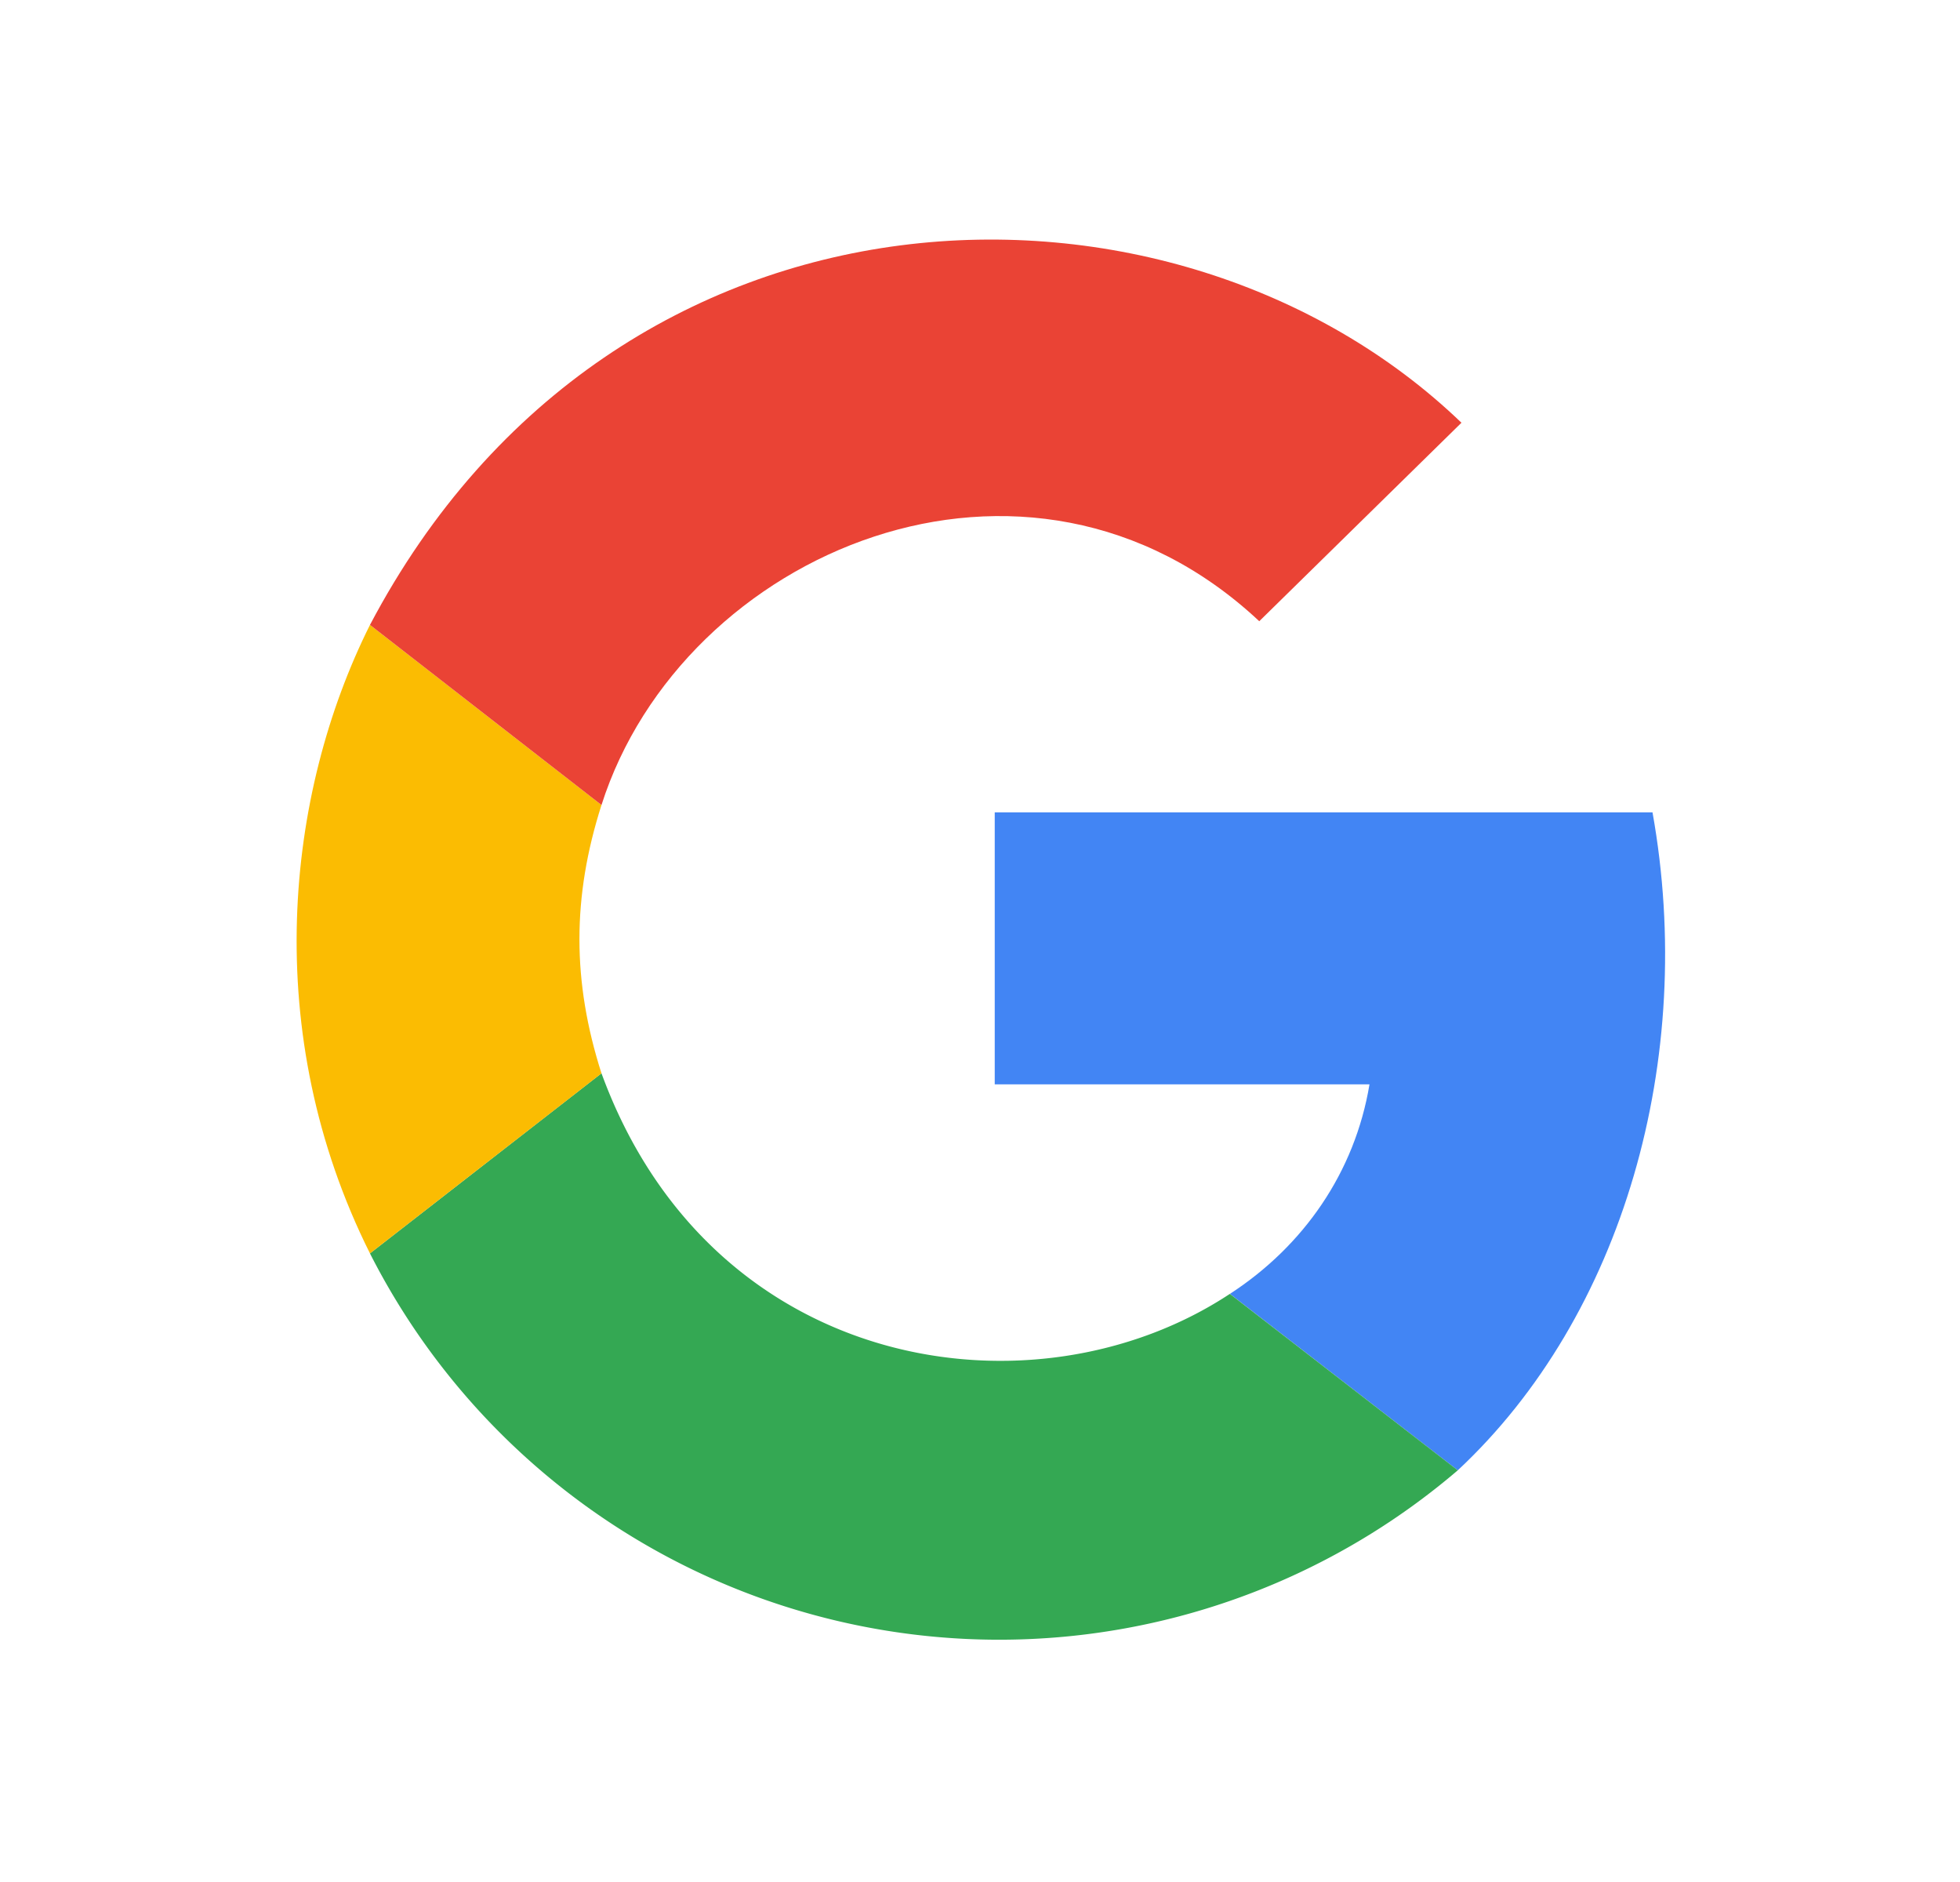 <svg width="25" height="24" viewBox="0 0 25 24" fill="none" xmlns="http://www.w3.org/2000/svg">
    <path d="M18.594 18.75c2.11-1.969 3.047-5.25 2.484-8.39h-8.39v3.468h4.78c-.187 1.125-.843 2.063-1.78 2.672l2.906 2.25z" fill="#4285F4"/>
    <path d="M4.719 15.984a9 9 0 0 0 13.875 2.766l-2.907-2.25c-2.484 1.64-6.609 1.031-8.015-2.813l-2.953 2.297z" fill="#34A853"/>
    <path d="M7.672 13.688c-.375-1.172-.375-2.25 0-3.422L4.719 7.969c-1.078 2.156-1.406 5.203 0 8.015l2.953-2.296z" fill="#FBBC02"/>
    <path d="M7.672 10.266c1.031-3.235 5.437-5.11 8.39-2.344l2.579-2.531C14.984 1.875 7.859 2.016 4.719 7.969l2.953 2.297z" fill="#EA4335"/>
</svg>
